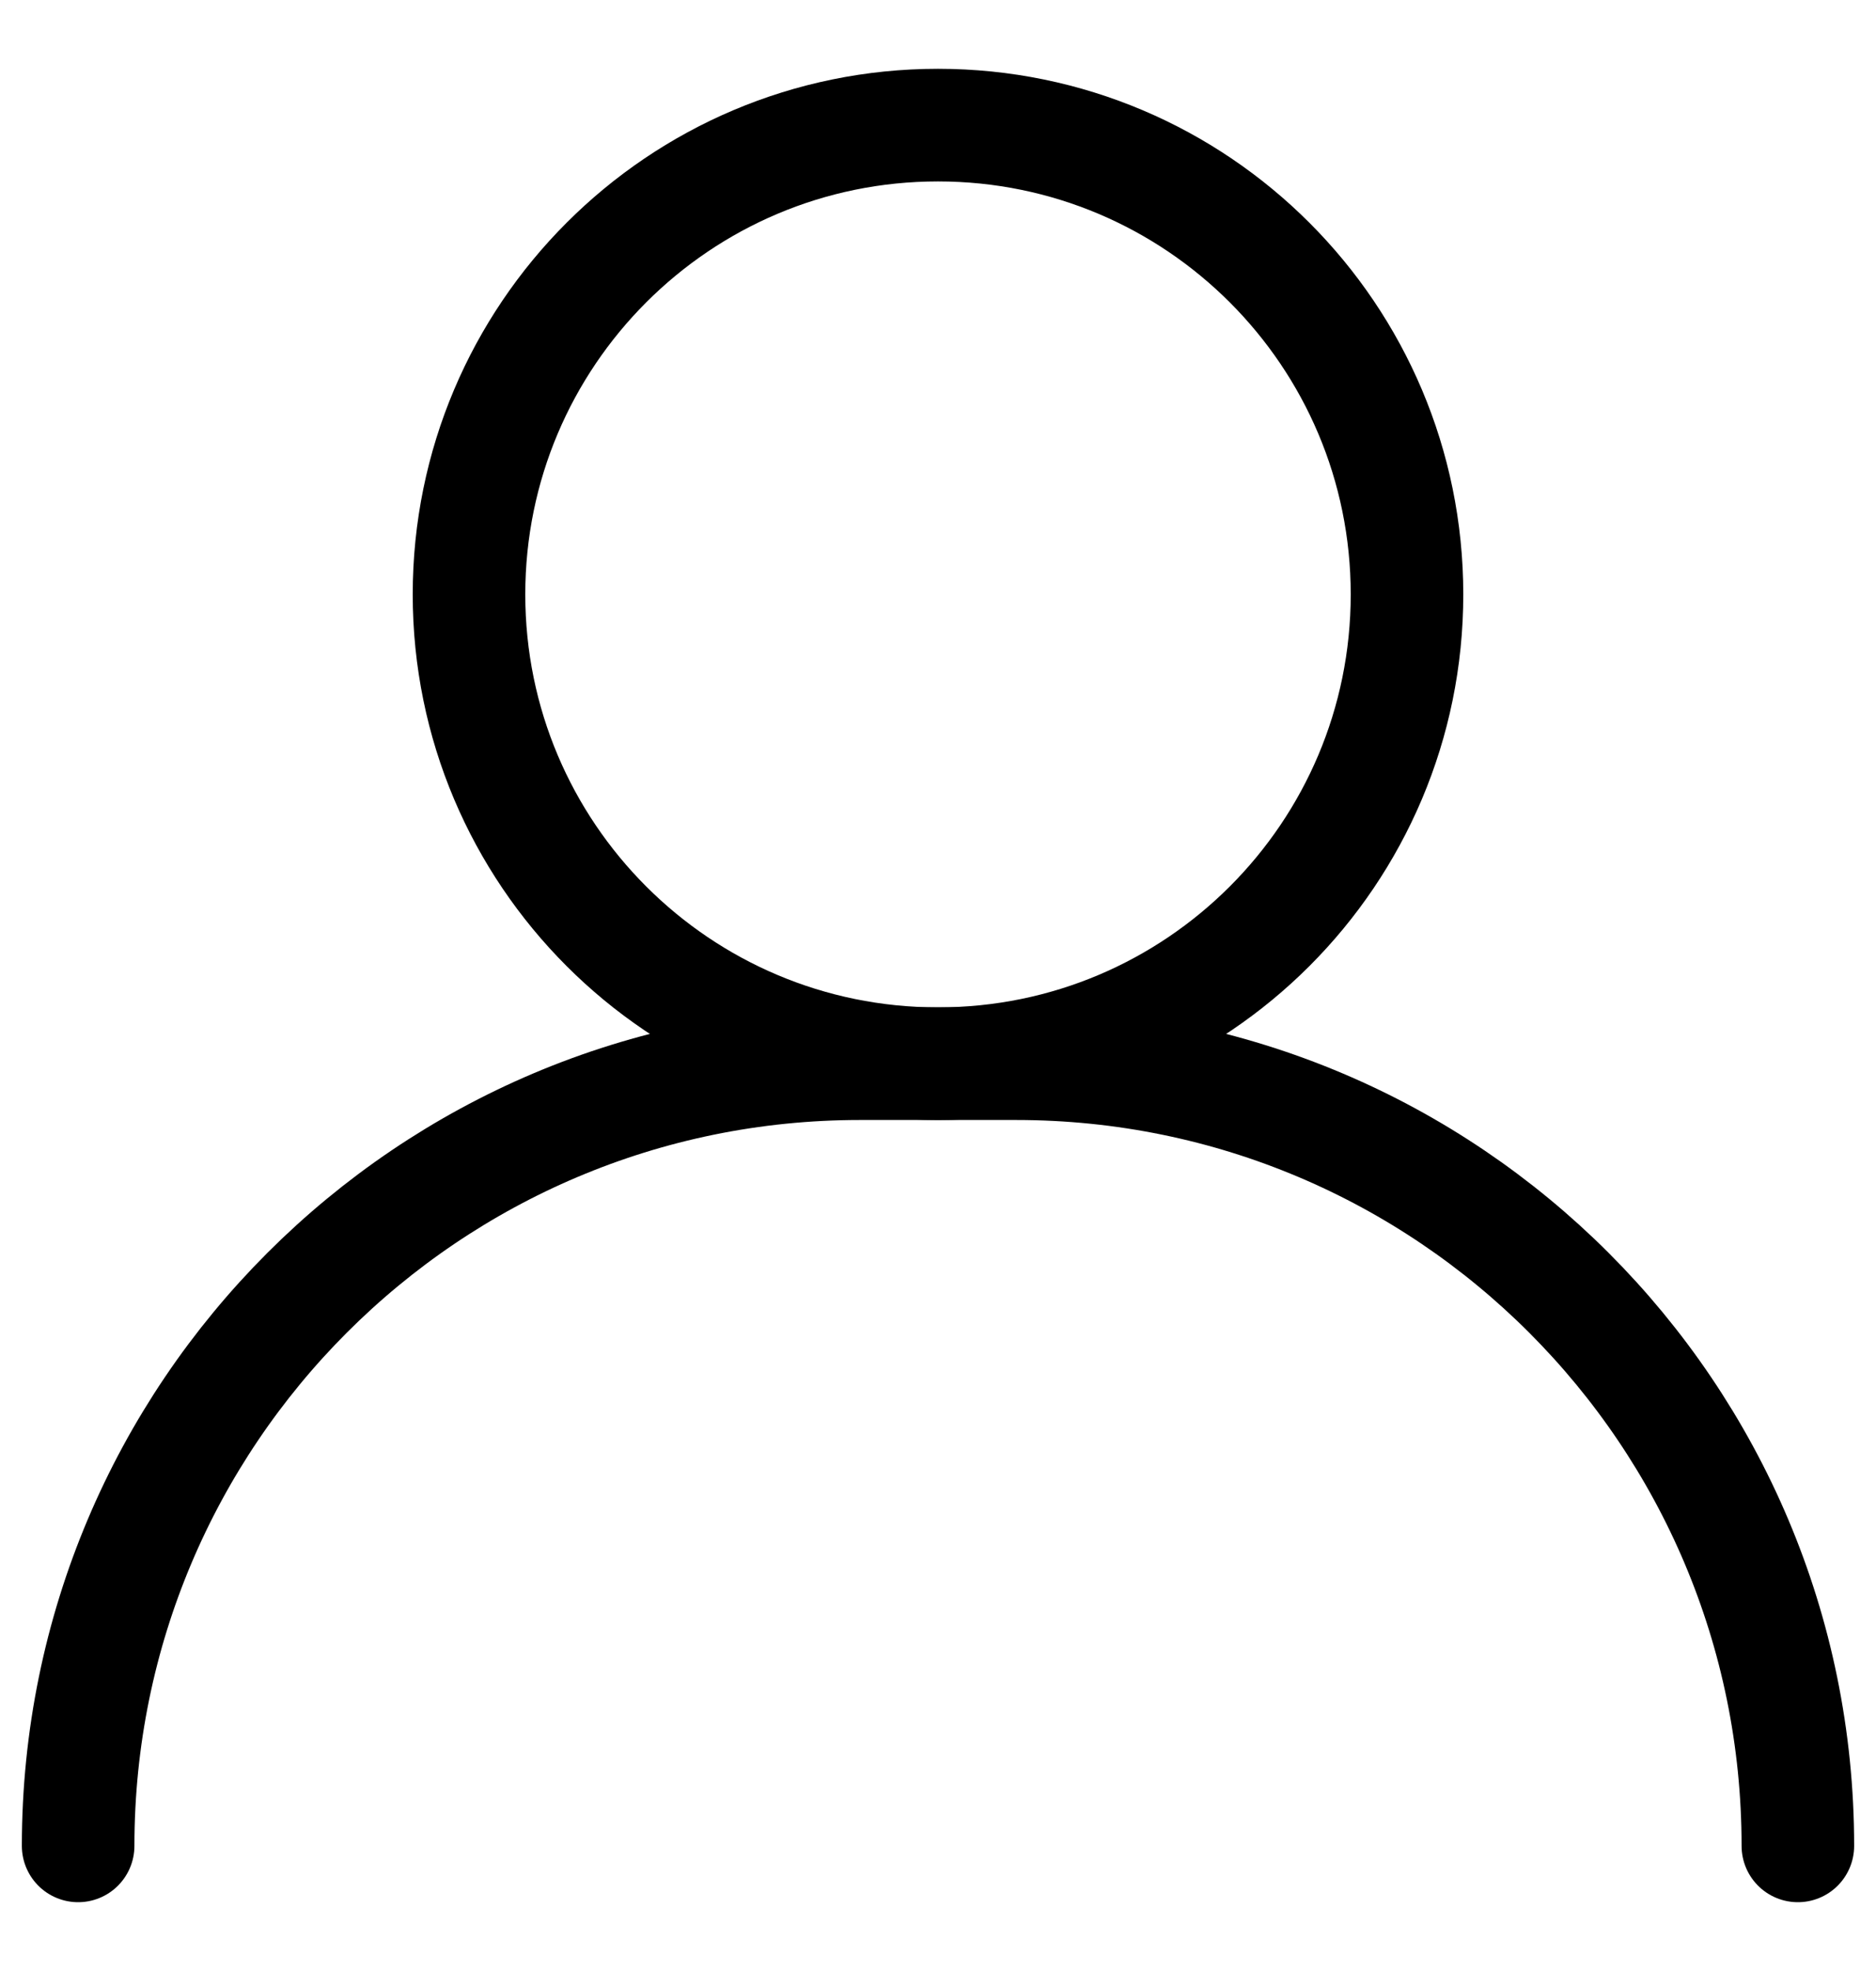 <svg xmlns="http://www.w3.org/2000/svg" width="20" height="21" viewBox="0 0 20 21" fill="none"><g clip-path="url(#clip0_188_1479)"><path d="M0.833 19.667C0.833 15.064 4.564 11.333 9.167 11.333H10.833C15.436 11.333 19.167 15.064 19.167 19.667" stroke="currentColor" stroke-width="1.2" stroke-linecap="round" stroke-linejoin="round"></path><path d="M10 11.333C12.761 11.333 15 9.095 15 6.333C15 3.572 12.761 1.333 10 1.333C7.239 1.333 5 3.572 5 6.333C5 9.095 7.239 11.333 10 11.333Z" stroke="currentColor" stroke-width="1.2" stroke-linecap="round" stroke-linejoin="round"></path></g><defs><clipPath id="clip0_188_1479"><rect width="20" height="20" fill="white" transform="translate(0 0.5)"></rect></clipPath></defs></svg>